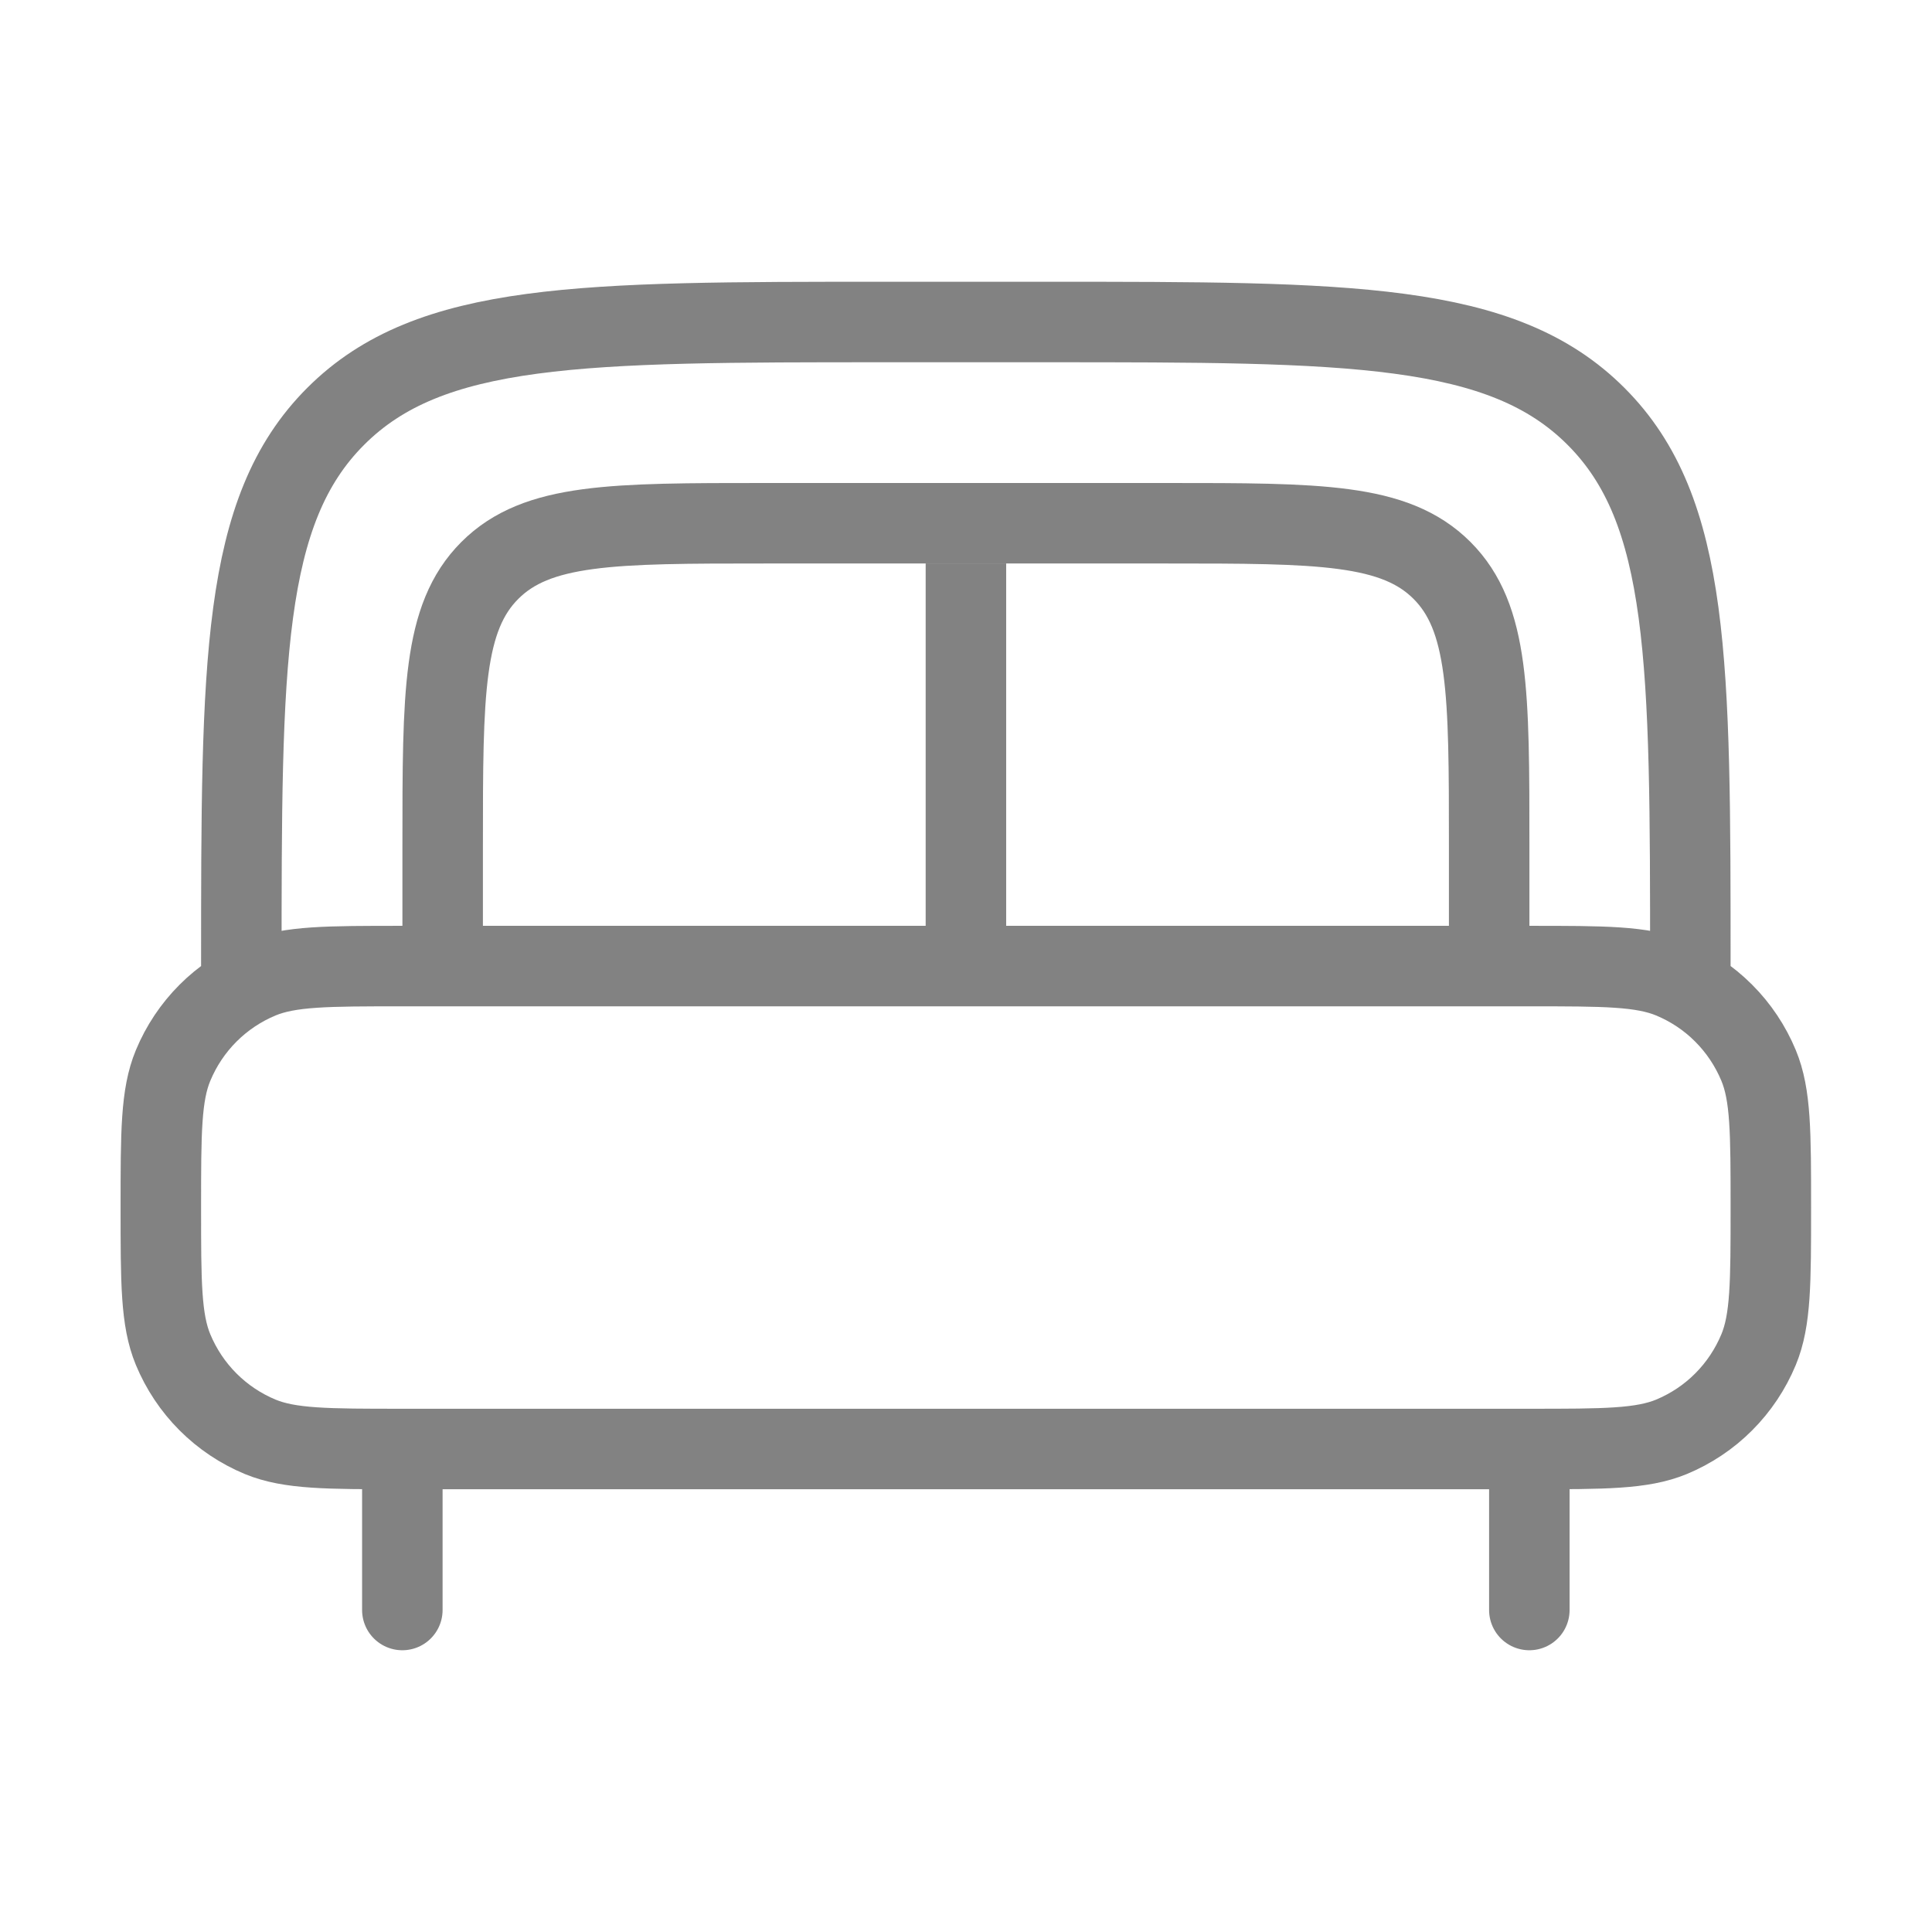 <svg width="24" height="24" viewBox="0 0 24 24" fill="none" xmlns="http://www.w3.org/2000/svg">
<g opacity="0.85">
<path d="M18.998 20V18.5M4.998 20V18.5" stroke="#6C6C6C" stroke-linecap="round"/>
<path d="M20.998 12.001C20.998 8.229 20.998 6.343 19.826 5.172C18.655 4 16.769 4 12.998 4H10.998C7.227 4 5.341 4 4.17 5.172C2.998 6.343 2.998 8.229 2.998 12.001M1.998 15.001C1.998 14.069 1.998 13.602 2.15 13.236C2.251 12.993 2.398 12.772 2.584 12.586C2.77 12.4 2.99 12.253 3.233 12.152C3.6 12.001 4.066 12.001 4.998 12.001H18.998C19.93 12.001 20.396 12.001 20.763 12.152C21.006 12.253 21.227 12.4 21.412 12.586C21.598 12.772 21.745 12.993 21.846 13.236C21.998 13.602 21.998 14.069 21.998 15.001C21.998 15.932 21.998 16.398 21.846 16.765C21.745 17.008 21.598 17.229 21.412 17.415C21.227 17.601 21.006 17.748 20.763 17.849C20.396 18 19.93 18 18.998 18H4.998C4.066 18 3.6 18 3.233 17.849C2.99 17.748 2.77 17.601 2.584 17.415C2.398 17.229 2.251 17.008 2.15 16.765C1.998 16.398 1.998 15.932 1.998 15.001Z" stroke="#6C6C6C"/>
<path d="M18.499 12V10.5C18.499 8.614 18.499 7.672 17.913 7.086C17.327 6.5 16.385 6.5 14.499 6.5H9.499C7.613 6.5 6.671 6.5 6.085 7.086C5.499 7.672 5.499 8.614 5.499 10.5V12M11.999 7V12" stroke="#6C6C6C"/>
</g>
</svg>
